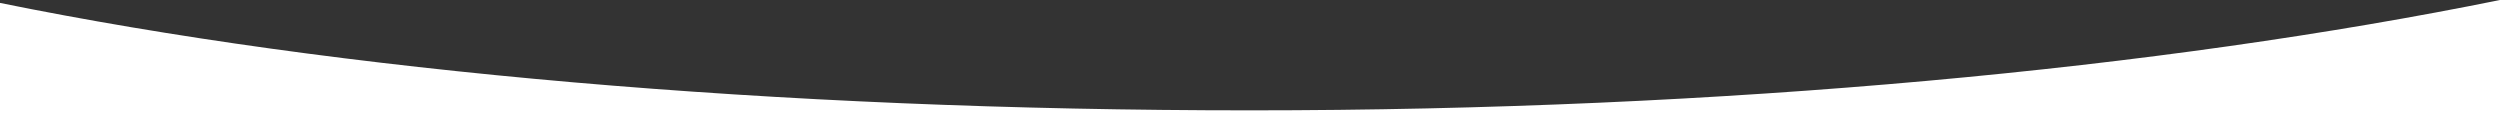 
            <svg class="college-separator" xmlns="http://www.w3.org/2000/svg" viewBox="0 0 2560 123" version="1.1" preserveAspectRatio="none">
            <rect x="0" y="0" width="2560" height="123" fill="#333333" stroke="none"/>
            <g stroke="none" stroke-width="1" fill="none" fill-rule="evenodd">
            <g transform="translate(0, -148)" fill="#FFFFFF">
            <path d="M0 271L0 151C346 221.165 792.769 261 1280 261 1767.231 261 2214 218.166 2560 148L2560 271 0 271Z"/>
            </g>
            </g>
            </svg>